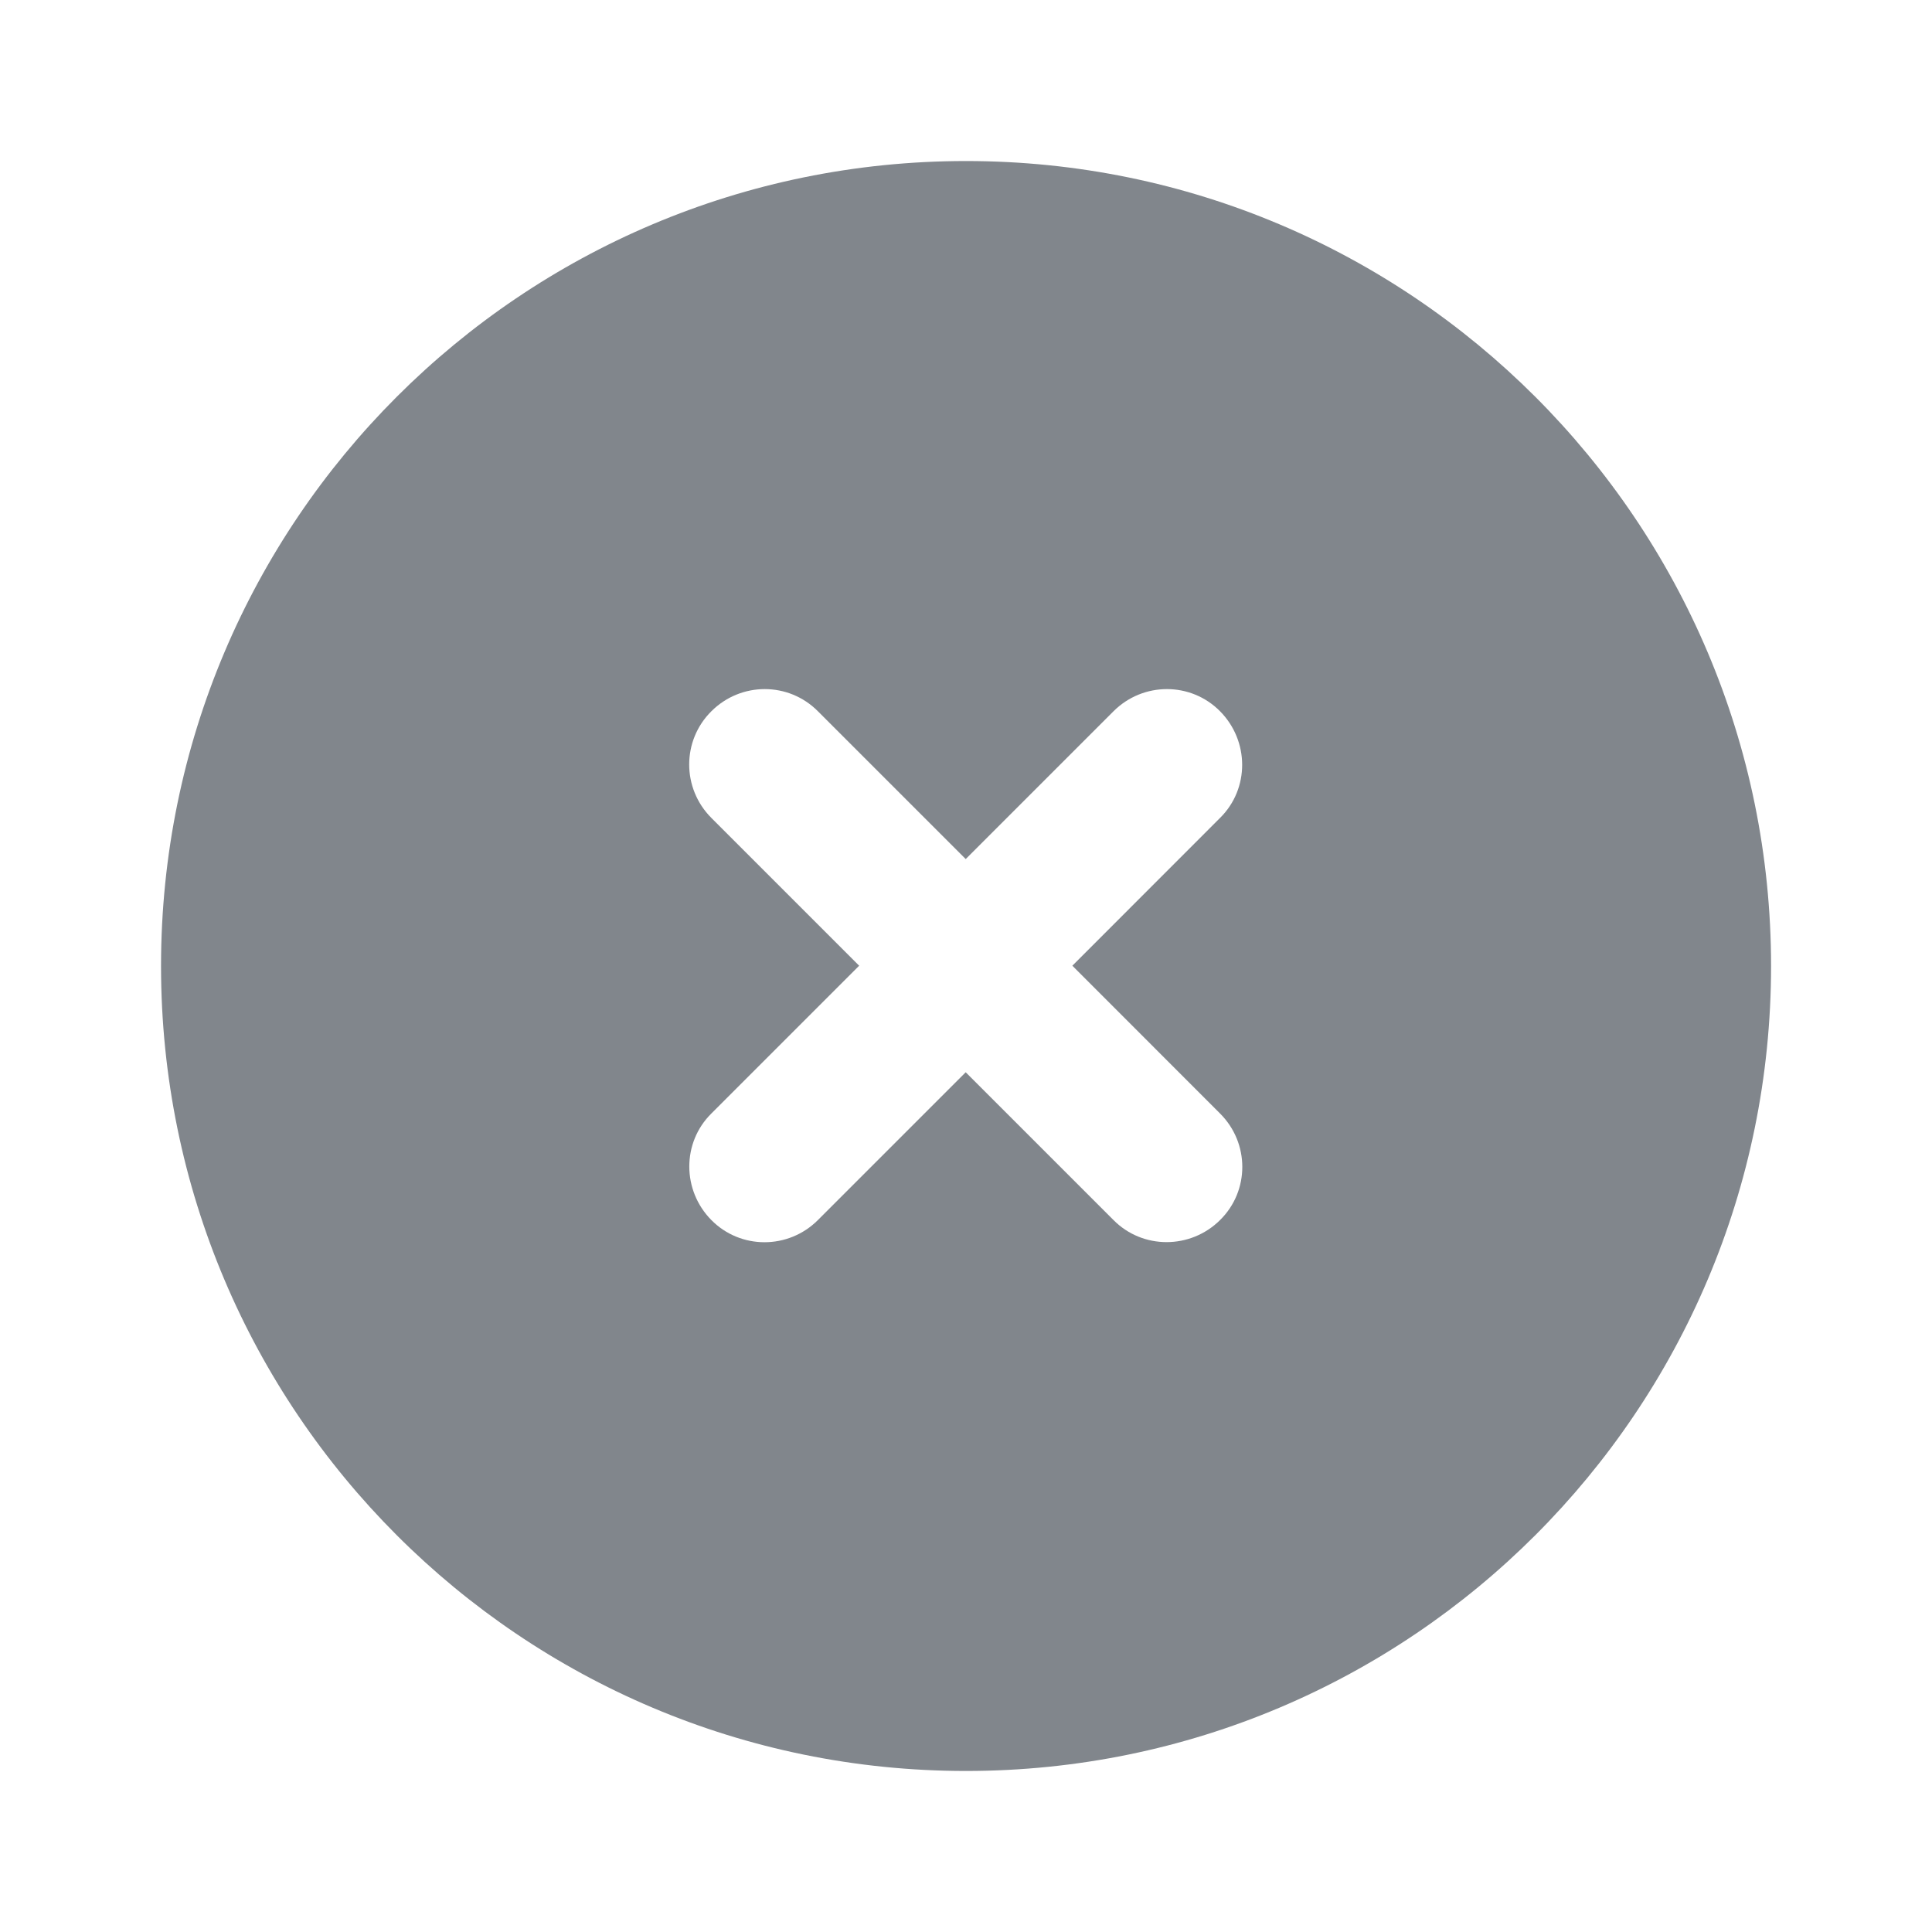 <svg width="20" height="20" viewBox="0 0 20 20" fill="none" xmlns="http://www.w3.org/2000/svg">
<path d="M10 18.333C14.603 18.333 18.334 14.603 18.334 10C18.334 5.397 14.603 1.667 10 1.667C5.397 1.667 1.667 5.397 1.667 10C1.667 14.603 5.397 18.333 10 18.333ZM7.364 7.363C7.67 7.057 8.164 7.057 8.467 7.363L9.997 8.893L11.527 7.363C11.833 7.057 12.328 7.057 12.63 7.363C12.933 7.669 12.937 8.164 12.63 8.467L11.101 9.997L12.63 11.527C12.937 11.833 12.937 12.328 12.63 12.63C12.325 12.933 11.83 12.936 11.527 12.63L9.997 11.1L8.467 12.63C8.161 12.936 7.666 12.936 7.364 12.63C7.061 12.324 7.058 11.829 7.364 11.527L8.894 9.997L7.364 8.467C7.058 8.161 7.058 7.666 7.364 7.363Z" fill="#81868C"/>
</svg>
